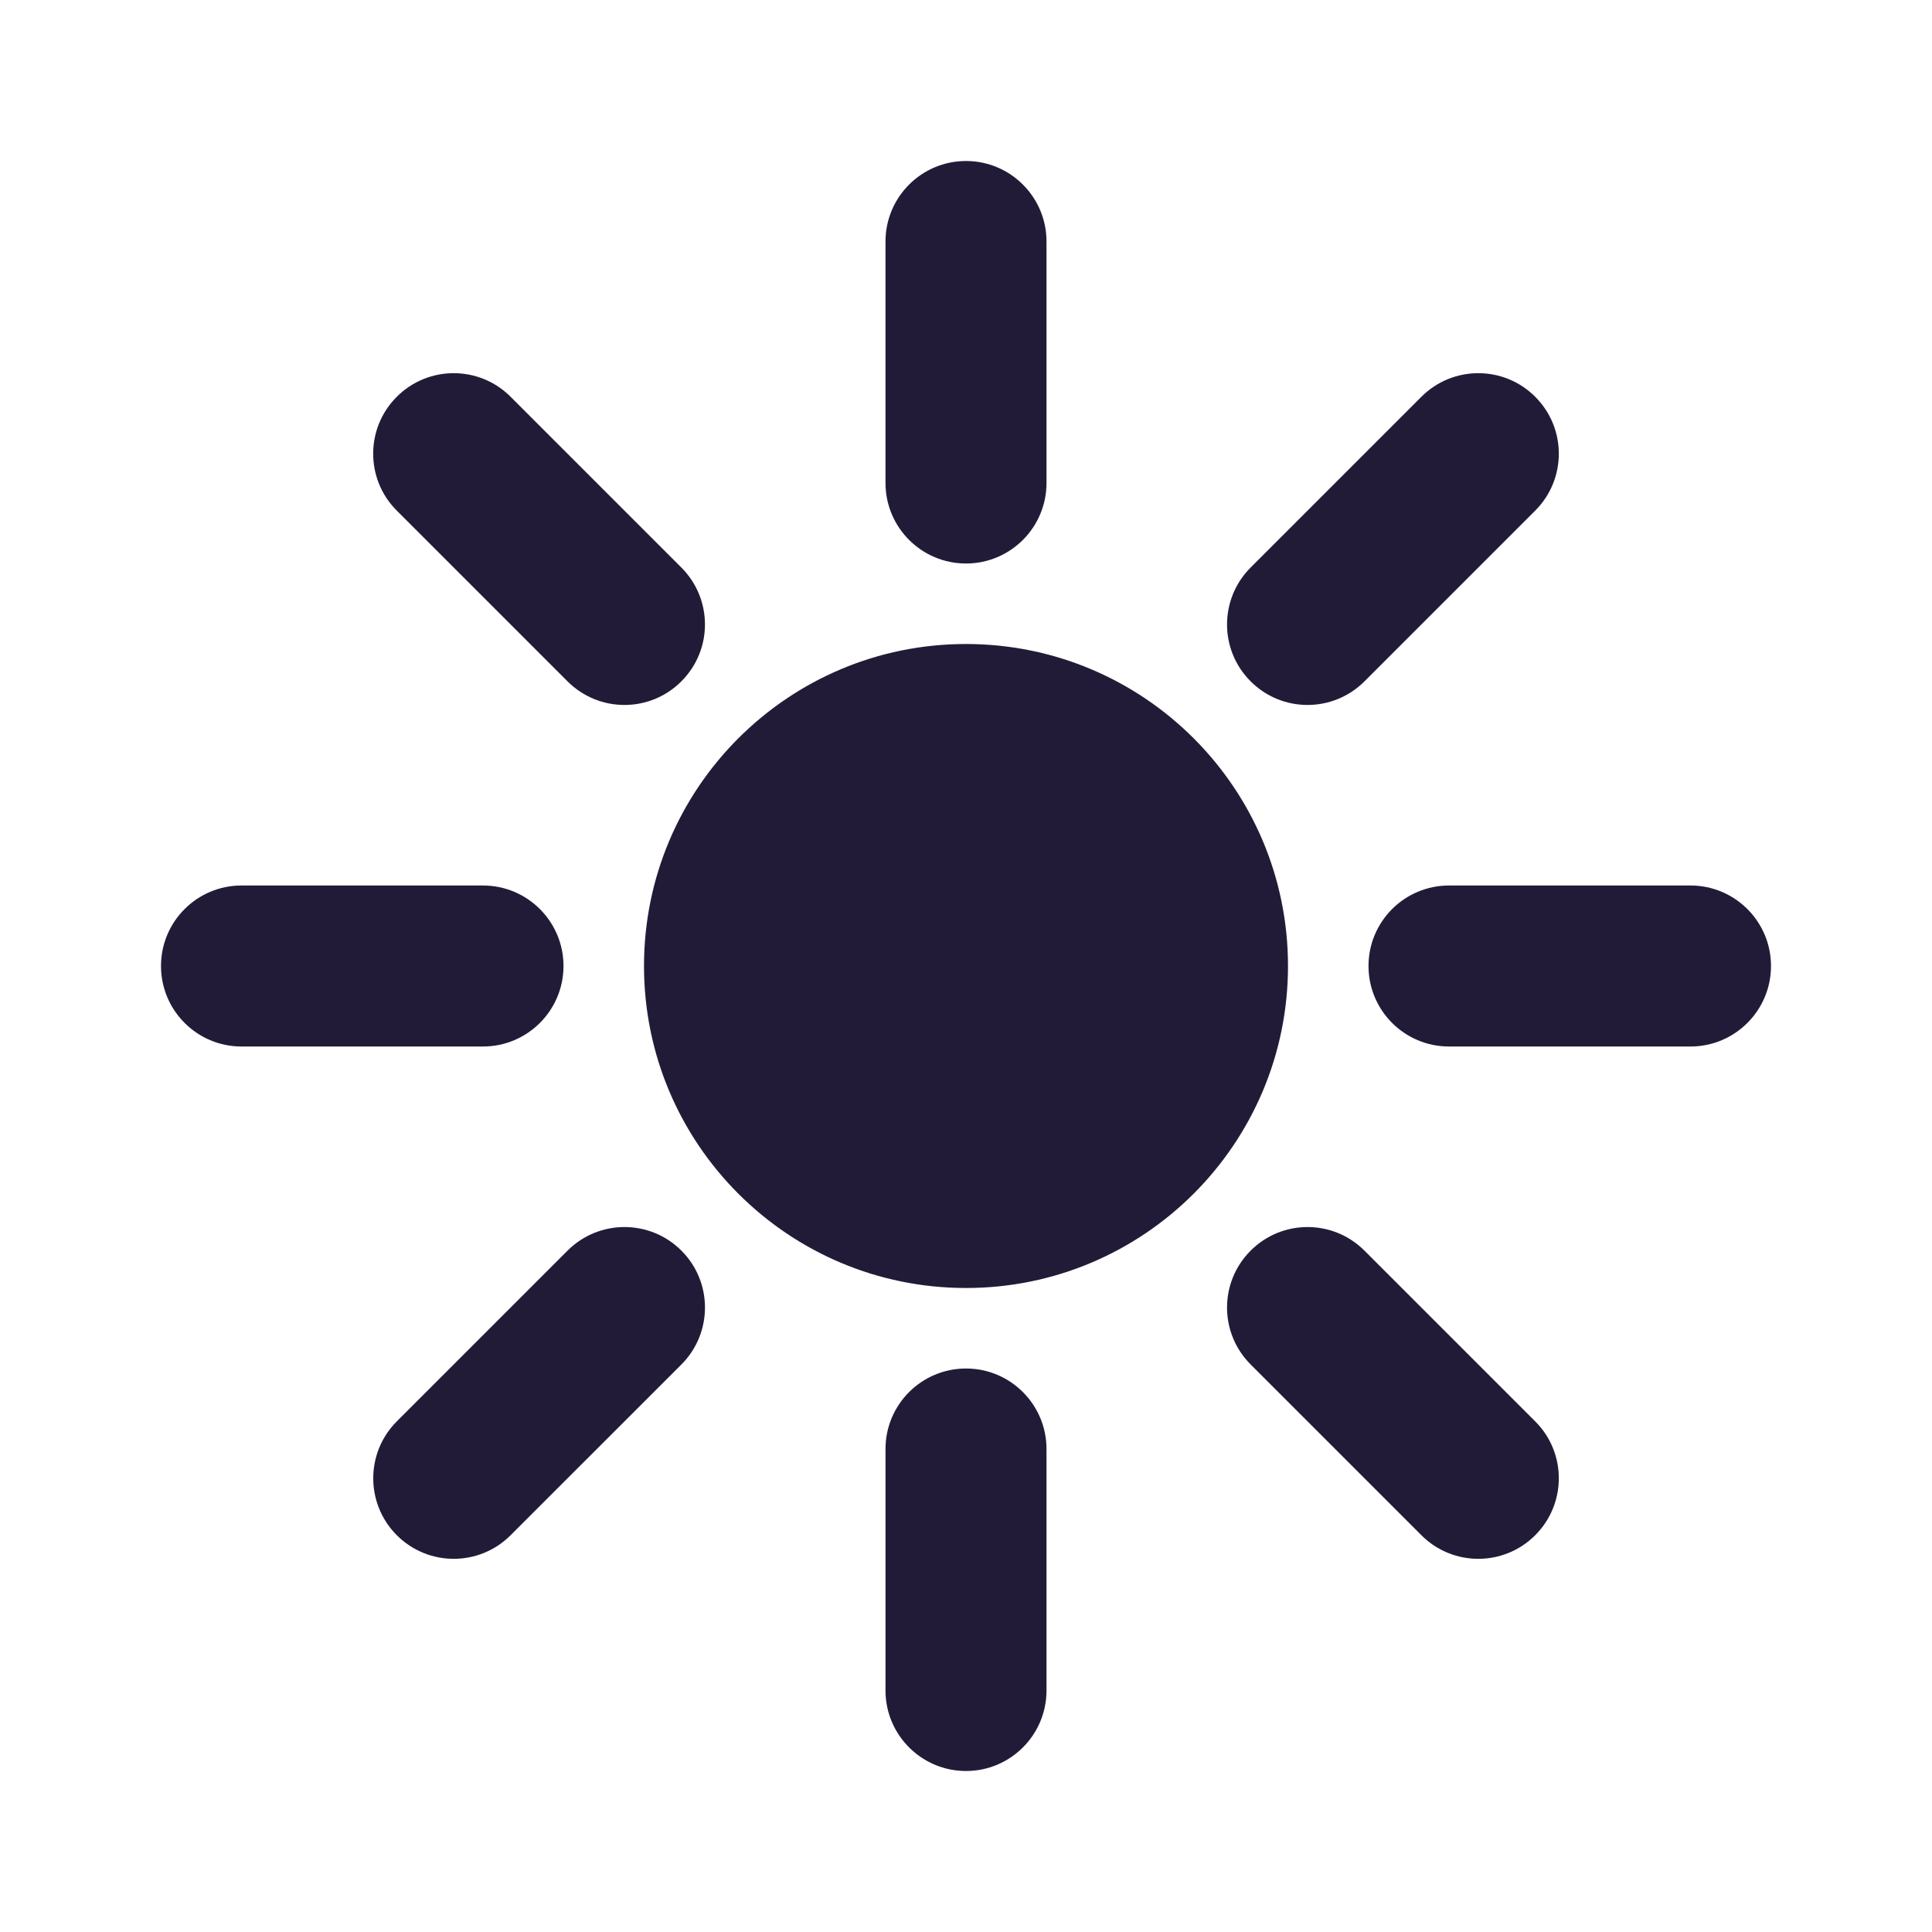 <?xml version="1.0" encoding="UTF-8" standalone="no"?><!DOCTYPE svg PUBLIC "-//W3C//DTD SVG 1.1//EN" "http://www.w3.org/Graphics/SVG/1.1/DTD/svg11.dtd"><svg width="100%" height="100%" viewBox="0 0 24 24" version="1.1" xmlns="http://www.w3.org/2000/svg" xmlns:xlink="http://www.w3.org/1999/xlink" xml:space="preserve" xmlns:serif="http://www.serif.com/" style="fill-rule:evenodd;clip-rule:evenodd;stroke-linejoin:round;stroke-miterlimit:2;"><path d="M12,17c0.552,0 1,0.448 1,1l0,3c0,0.552 -0.448,1 -1,1c-0.552,0 -1,-0.448 -1,-1l0,-3c0,-0.552 0.448,-1 1,-1Zm-7.071,2.071c-0.39,-0.391 -0.39,-1.024 0,-1.414l2.121,-2.121c0.391,-0.391 1.024,-0.391 1.415,-0c0.39,0.39 0.39,1.023 -0,1.414l-2.122,2.121c-0.39,0.391 -1.023,0.391 -1.414,0Zm14.142,0c-0.39,0.391 -1.024,0.391 -1.414,0l-2.121,-2.121c-0.391,-0.391 -0.391,-1.024 -0,-1.414c0.39,-0.391 1.023,-0.391 1.414,-0l2.121,2.121c0.391,0.39 0.391,1.023 0,1.414Zm-7.071,-3.071c2.209,0 4,-1.791 4,-4c0,-2.209 -1.791,-4 -4,-4c-2.209,0 -4,1.791 -4,4c0,2.209 1.791,4 4,4Zm5,-4c0,-0.552 0.448,-1 1,-1l3,0c0.552,0 1,0.448 1,1c0,0.552 -0.448,1 -1,1l-3,0c-0.552,0 -1,-0.448 -1,-1Zm-15,0c0,-0.552 0.448,-1 1,-1l3,0c0.552,0 1,0.448 1,1c0,0.552 -0.448,1 -1,1l-3,0c-0.552,0 -1,-0.448 -1,-1Zm13.536,-3.536c-0.391,-0.39 -0.391,-1.023 -0,-1.414l2.121,-2.121c0.39,-0.391 1.024,-0.391 1.414,-0c0.391,0.39 0.391,1.024 0,1.414l-2.121,2.121c-0.391,0.391 -1.024,0.391 -1.414,0Zm-7.072,0c-0.39,0.391 -1.023,0.391 -1.414,0l-2.121,-2.121c-0.391,-0.39 -0.391,-1.024 -0,-1.414c0.39,-0.391 1.024,-0.391 1.414,-0l2.121,2.121c0.391,0.391 0.391,1.024 0,1.414Zm3.536,-6.464c0.552,0 1,0.448 1,1l0,3c0,0.552 -0.448,1 -1,1c-0.552,0 -1,-0.448 -1,-1l0,-3c0,-0.552 0.448,-1 1,-1Z" style="fill:#221b38;"/></svg>